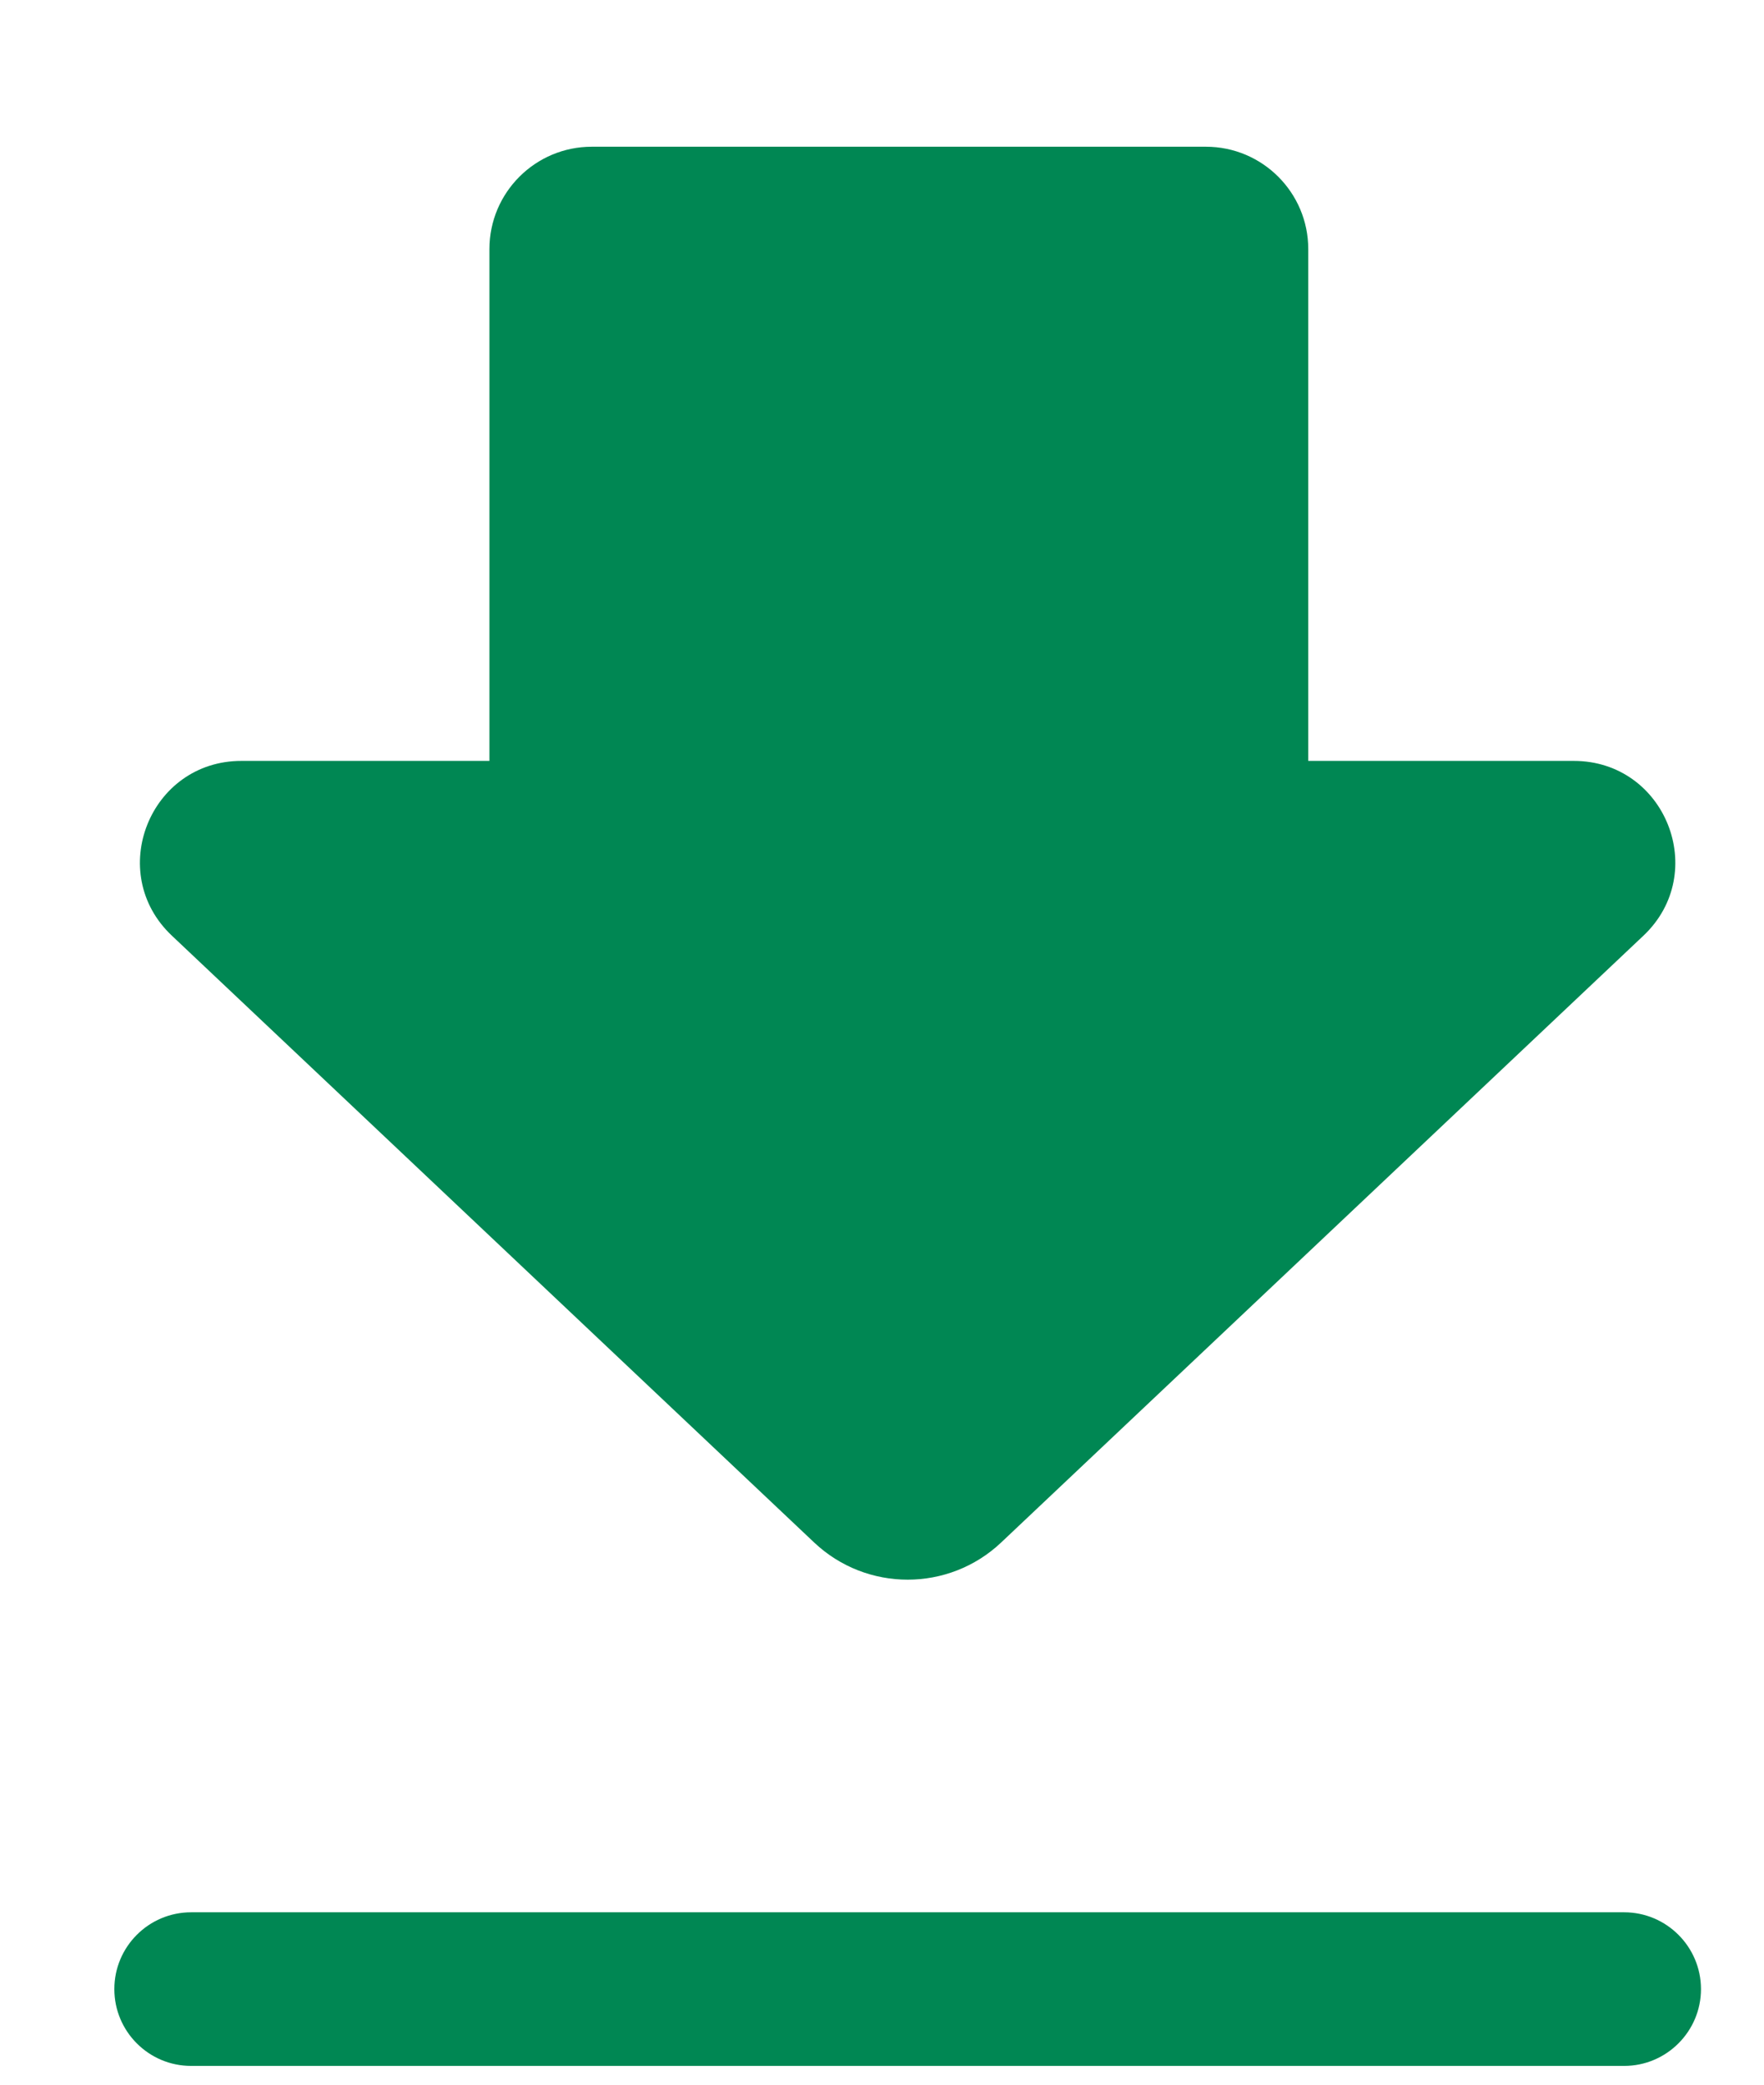 <svg width="11" height="13" viewBox="0 0 11 13" fill="none" xmlns="http://www.w3.org/2000/svg">
<path d="M1.072 5.835C0.656 5.443 0.934 4.744 1.506 4.745H3.052V1.553C3.052 1.201 3.338 0.915 3.69 0.915H7.52C7.872 0.915 8.158 1.201 8.158 1.553V4.745H9.814C10.386 4.745 10.663 5.443 10.248 5.835L6.243 9.619C5.916 9.928 5.404 9.928 5.077 9.619L1.072 5.835ZM10.128 11.925H1.192C0.927 11.925 0.713 12.14 0.713 12.404C0.713 12.668 0.927 12.883 1.192 12.883H10.128C10.392 12.883 10.607 12.668 10.607 12.404C10.607 12.14 10.392 11.925 10.128 11.925Z" fill="#008753"/>
</svg>
